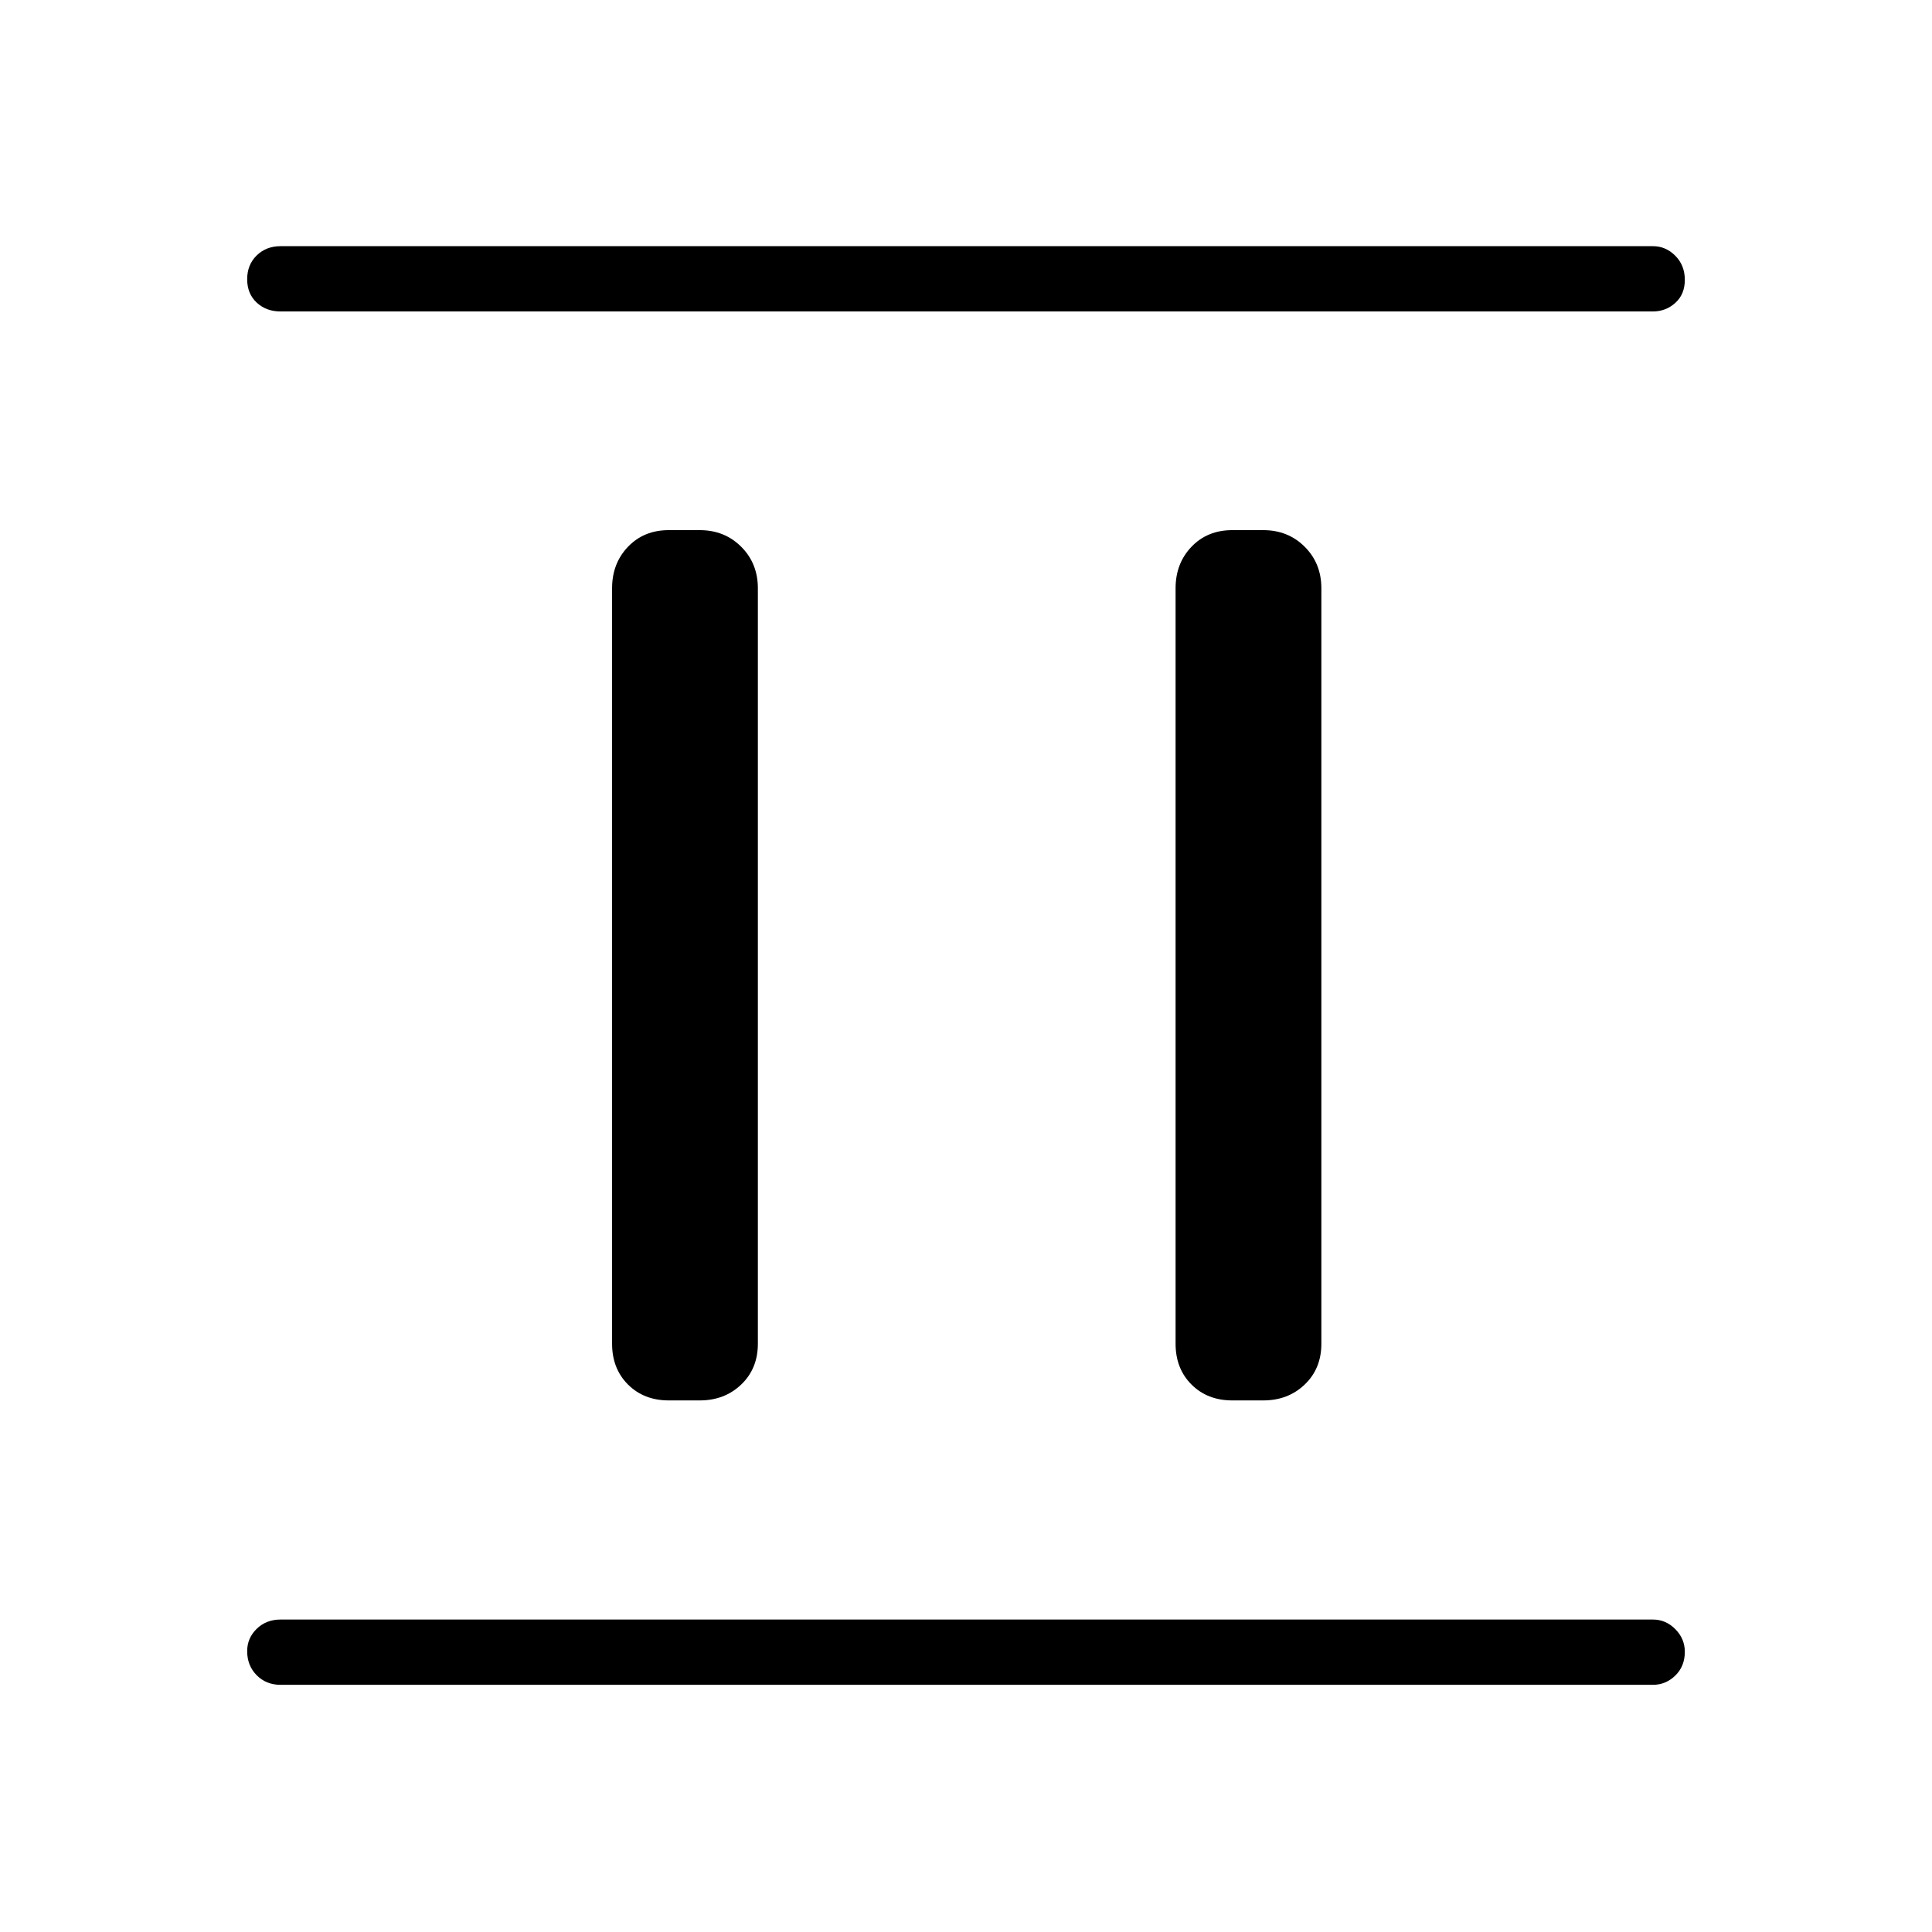 <svg xmlns="http://www.w3.org/2000/svg" height="40" viewBox="0 -960 960 960" width="40"><path d="M332.31-264.14q-12.36 0-20.27-7.9-7.9-7.91-7.9-20.27v-375.38q0-12.36 7.9-20.62 7.91-8.27 20.27-8.27h15.38q12.36 0 20.62 8.27 8.27 8.26 8.27 20.62v375.38q0 12.36-8.27 20.27-8.26 7.9-20.62 7.9h-15.38Zm280 0q-12.36 0-20.27-7.9-7.9-7.91-7.9-20.27v-375.38q0-12.36 7.9-20.62 7.91-8.27 20.27-8.27h15.38q12.36 0 20.62 8.27 8.27 8.26 8.27 20.62v375.38q0 12.36-8.27 20.27-8.26 7.9-20.62 7.9h-15.38ZM139.4-122.82q-7.13 0-11.86-4.77-4.72-4.77-4.72-11.96 0-6.48 4.72-11.09 4.73-4.62 11.86-4.62h681.92q6.41 0 11.14 4.77 4.72 4.77 4.72 11.25 0 7.19-4.72 11.8-4.73 4.62-11.14 4.62H139.4Zm0-682.42q-7.13 0-11.86-4.41-4.72-4.41-4.72-11.61 0-7.19 4.72-11.8 4.73-4.62 11.86-4.62h681.92q6.41 0 11.14 4.77 4.72 4.77 4.72 11.96 0 7.19-4.72 11.45-4.73 4.26-11.14 4.26H139.4Z"/></svg>